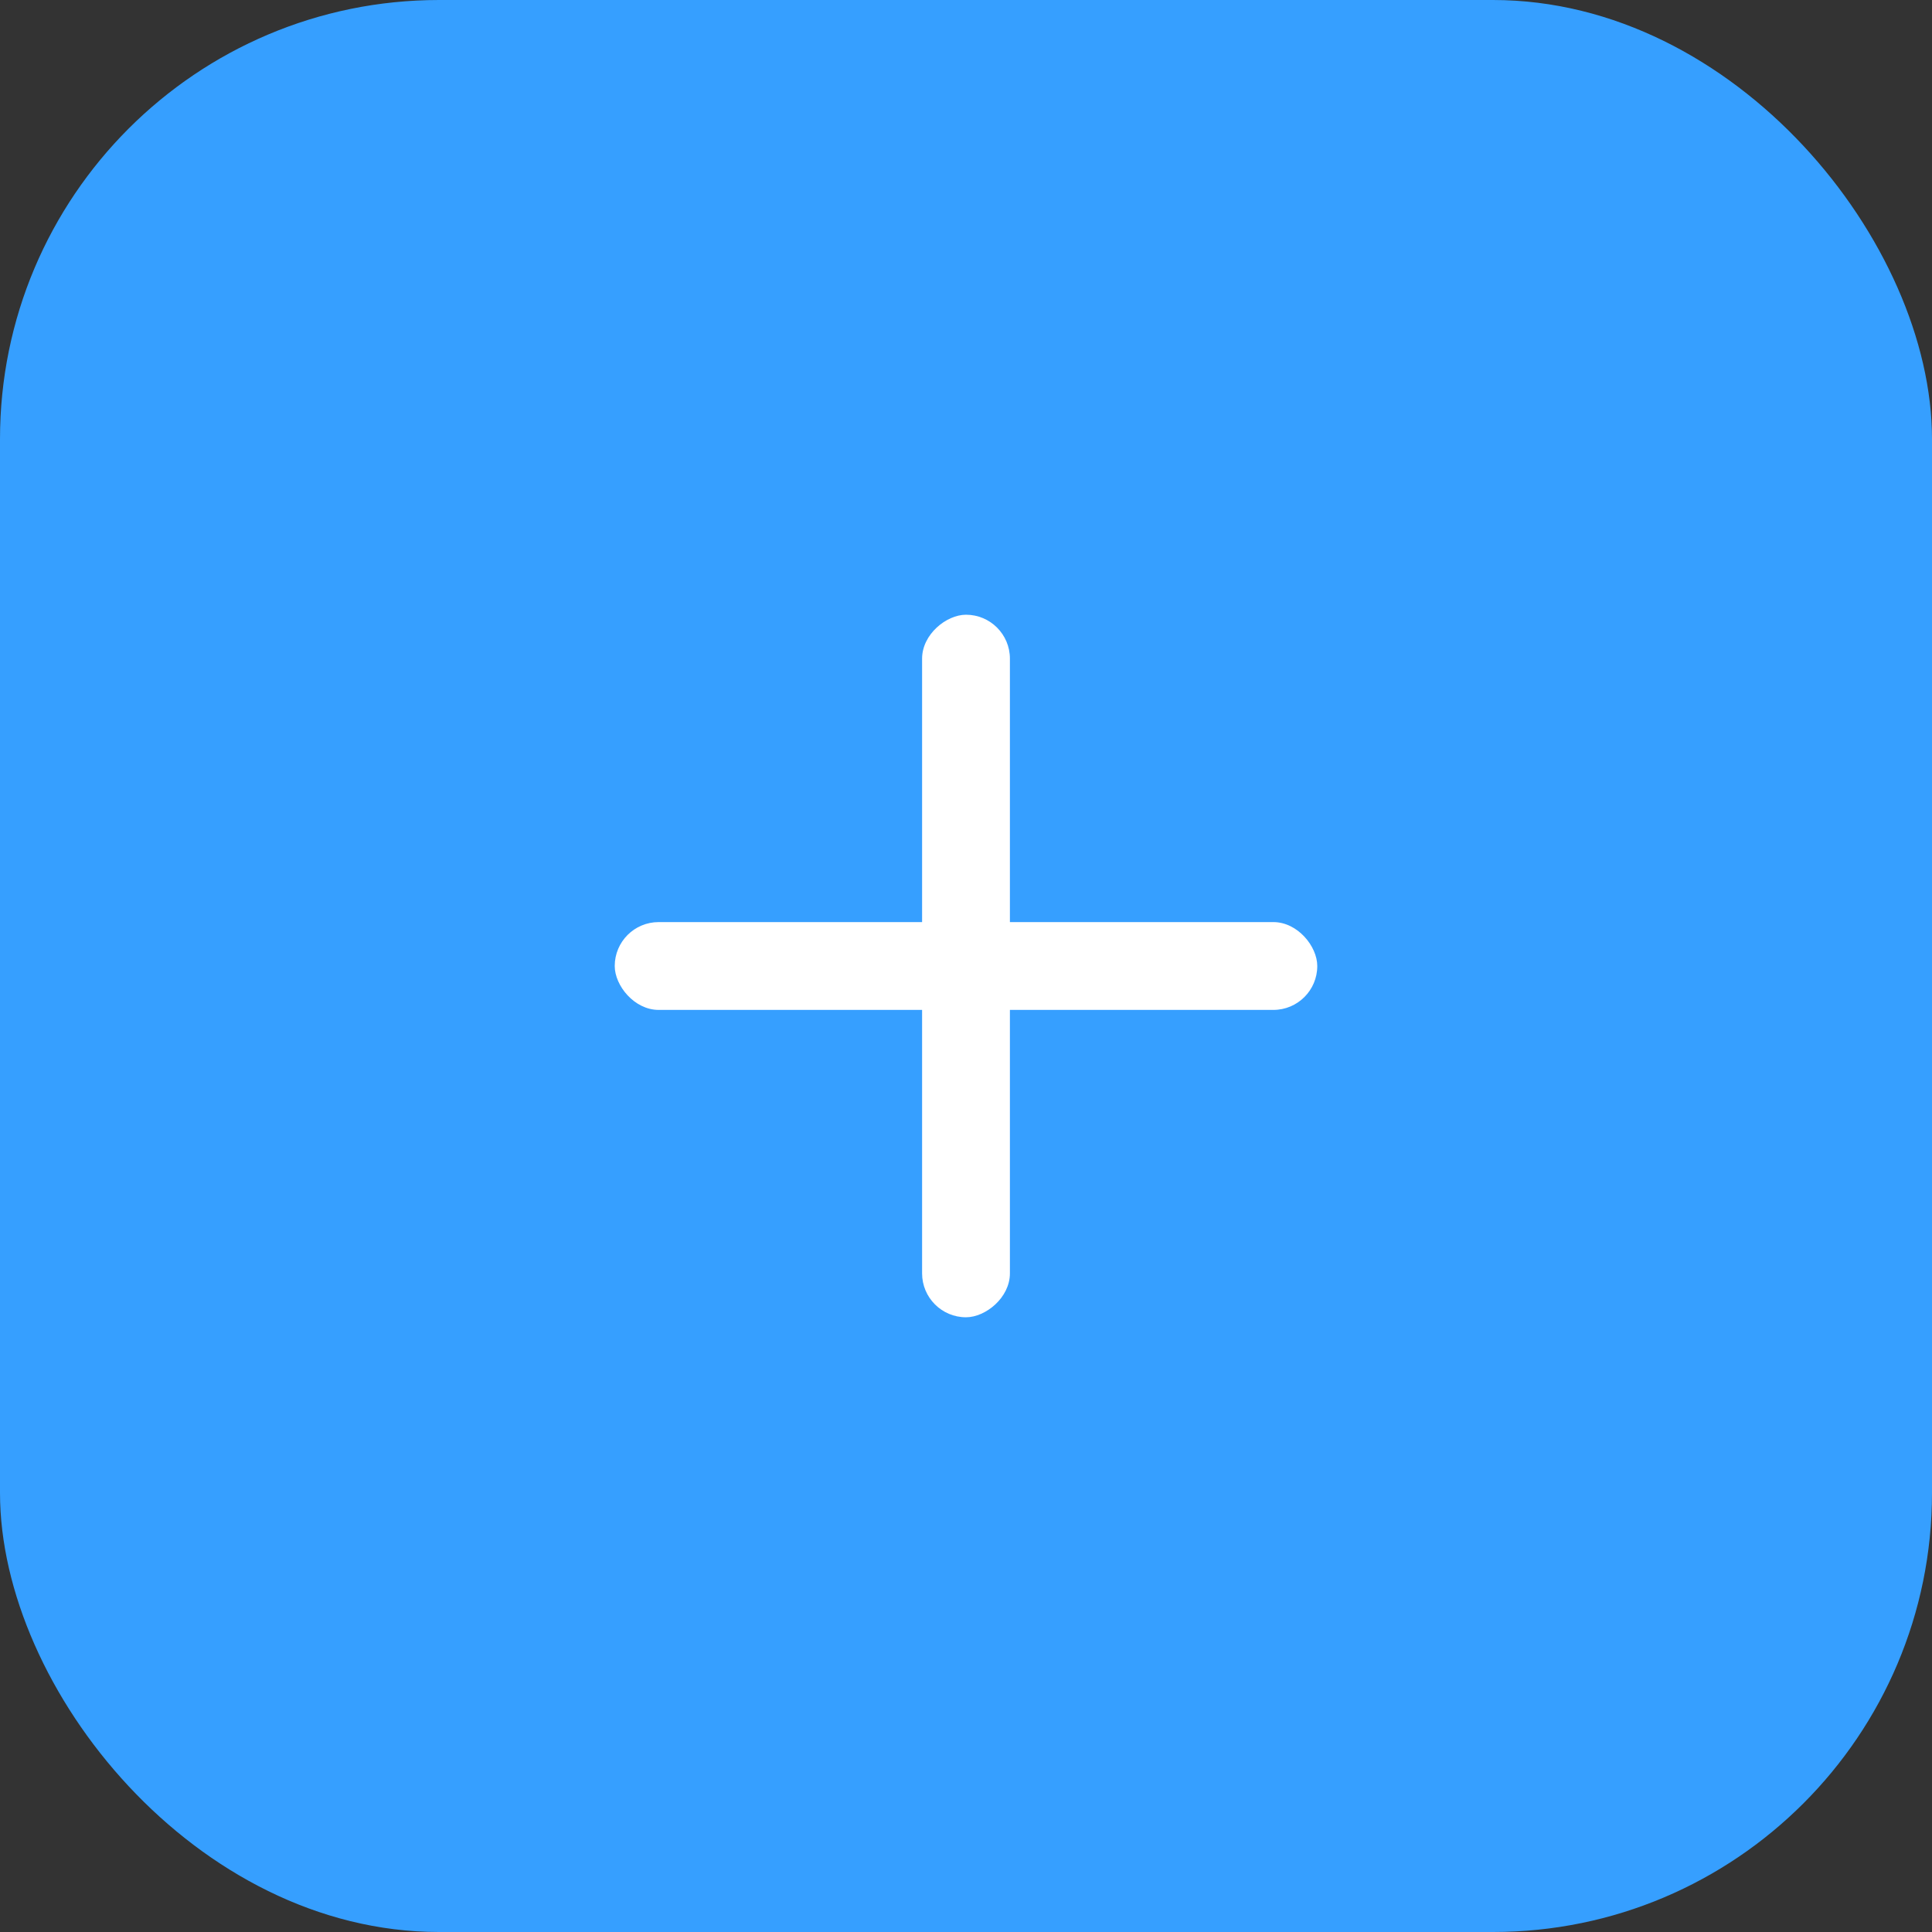 <svg width="44" height="44" viewBox="0 0 44 44" fill="none" xmlns="http://www.w3.org/2000/svg">
<rect x="0" y="0" width="44" height="44" fill="#333333" stroke="none"/>
<rect width="44" height="44" rx="10" fill="#369FFF"/>
<rect x="14" y="21" width="16" height="2" rx="1" fill="white"/>
<rect x="23" y="14" width="16" height="2" rx="1" transform="rotate(90 23 14)" fill="white"/>
</svg>
